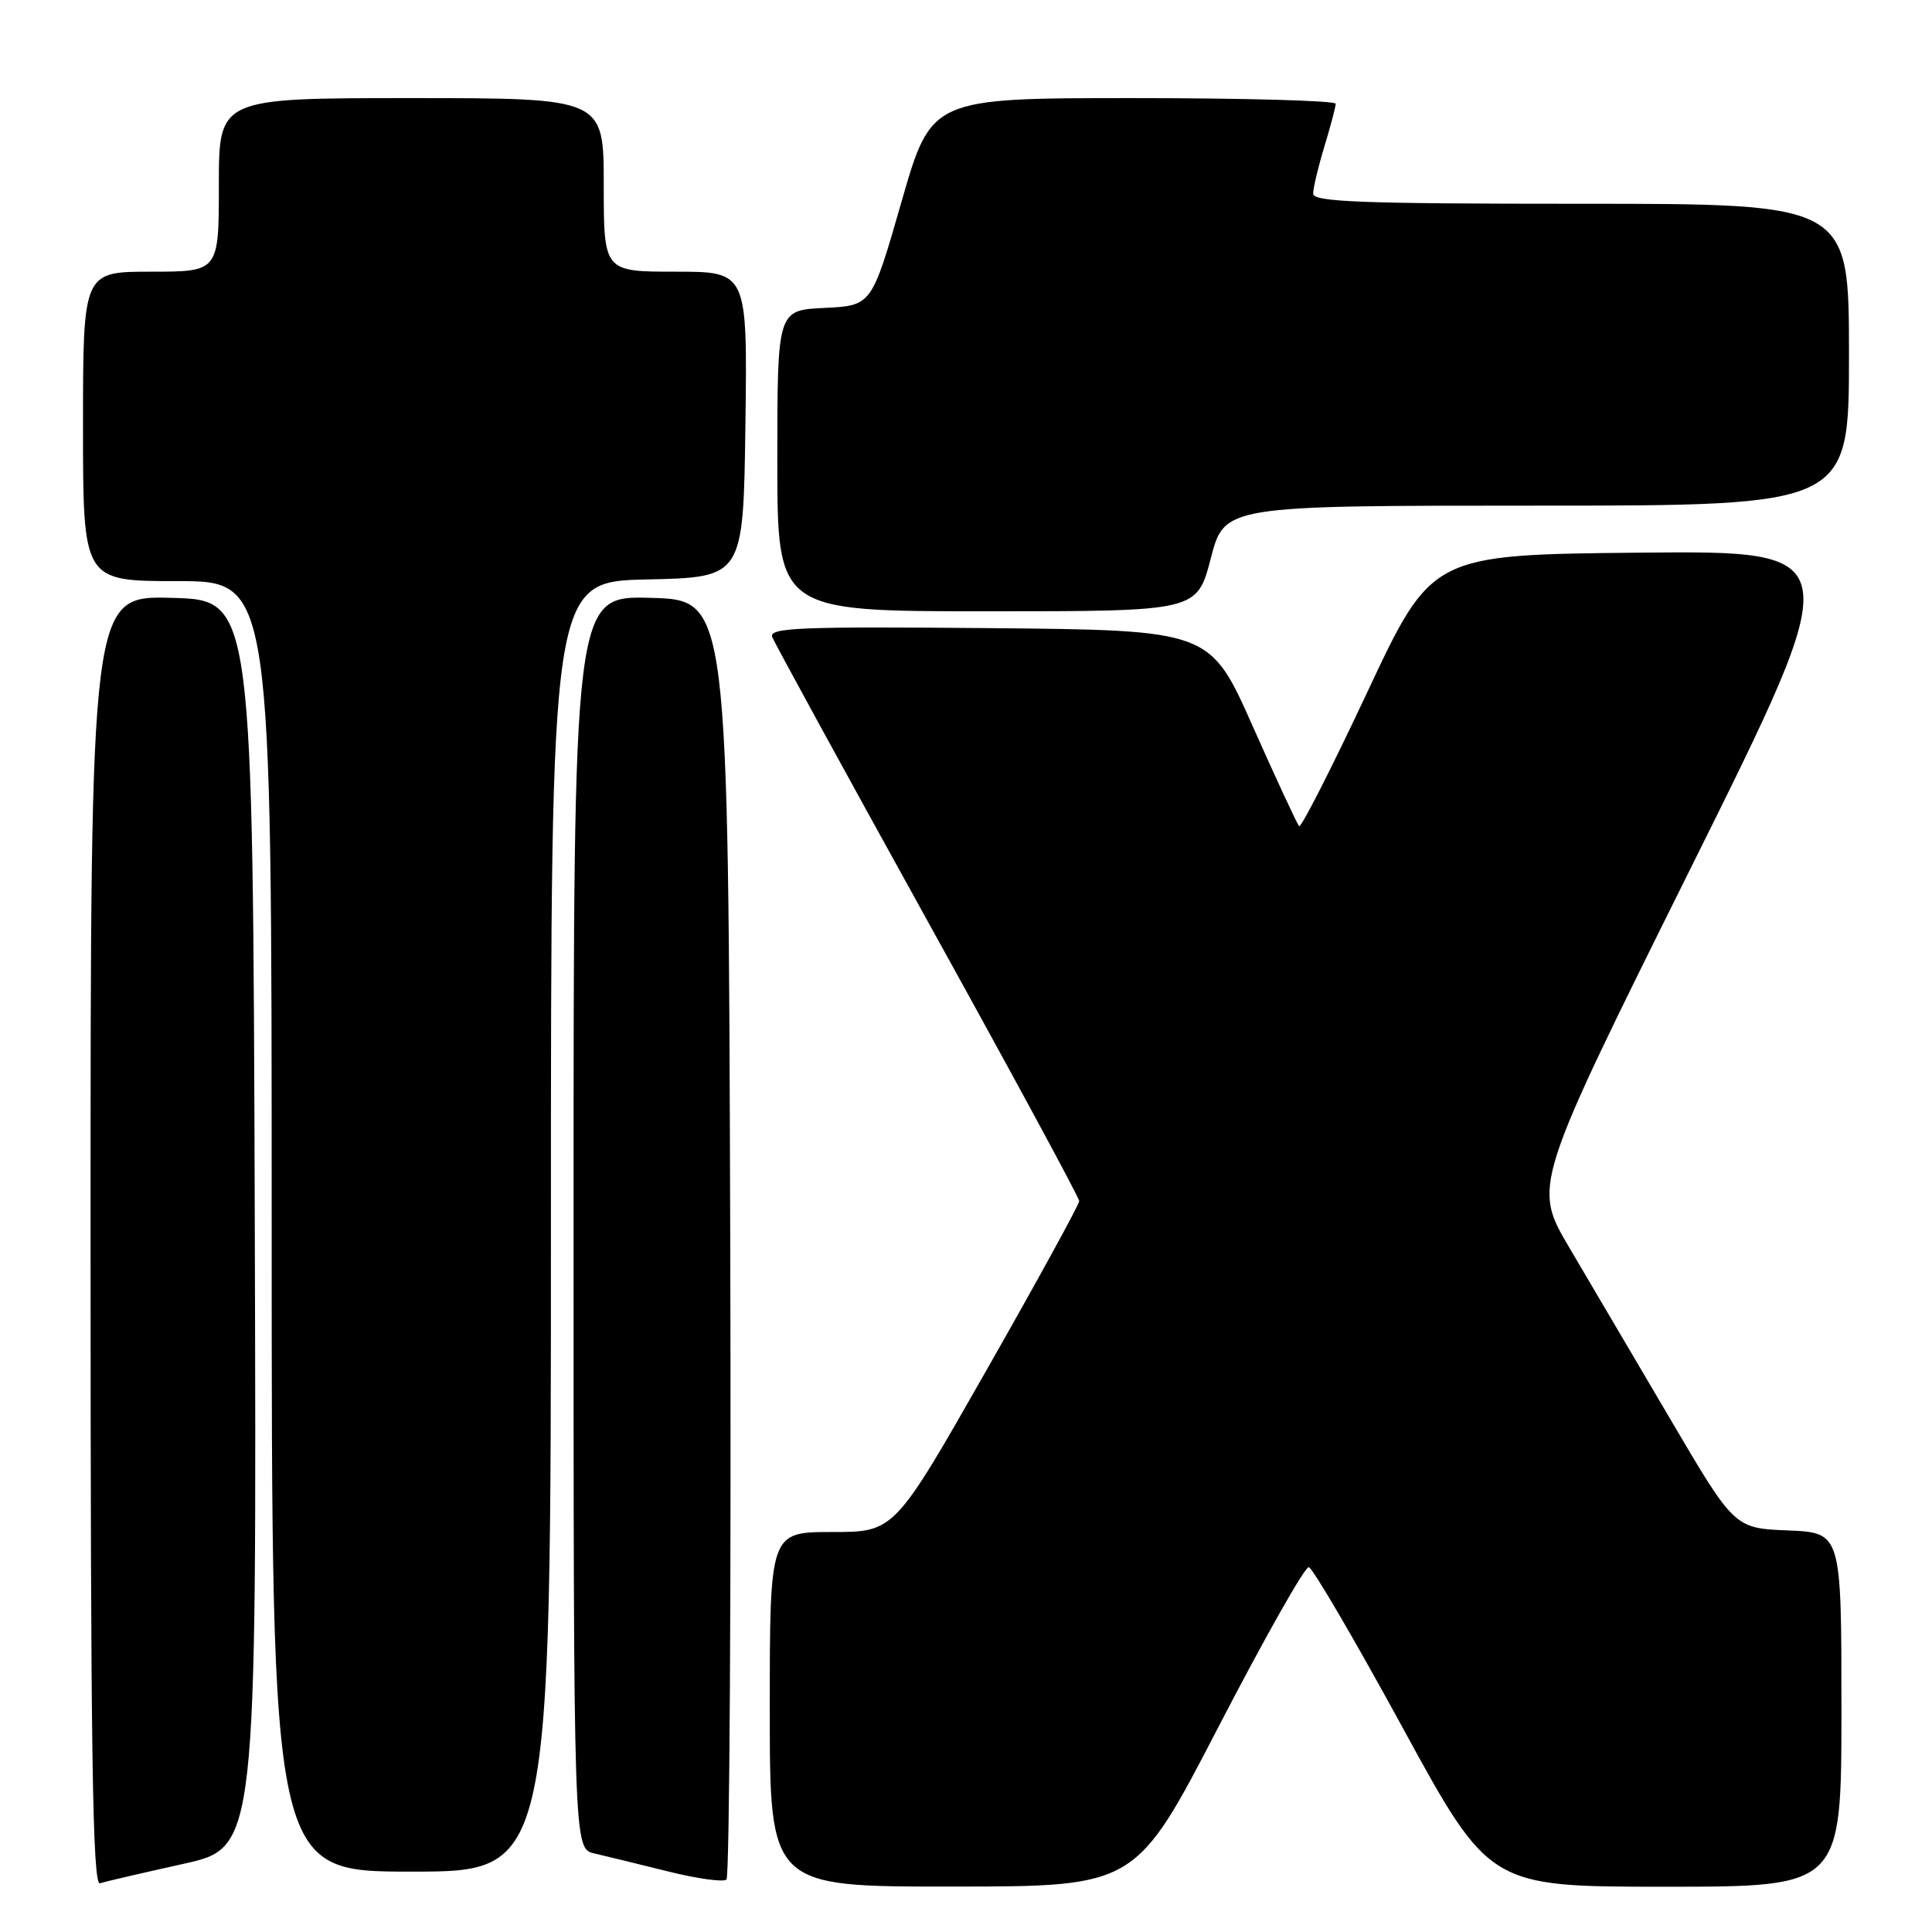 <?xml version="1.0" encoding="UTF-8" standalone="no"?>
<!DOCTYPE svg PUBLIC "-//W3C//DTD SVG 1.1//EN" "http://www.w3.org/Graphics/SVG/1.1/DTD/svg11.dtd" >
<svg xmlns="http://www.w3.org/2000/svg" xmlns:xlink="http://www.w3.org/1999/xlink" version="1.1" viewBox="0 0 256 256">
 <g >
 <path fill="currentColor"
d=" M 24.26 246.98 C 34.01 244.83 34.01 244.83 33.76 162.17 C 33.50 79.50 33.50 79.50 22.75 79.22 C 12.00 78.93 12.00 78.93 12.00 164.43 C 12.00 232.38 12.26 249.85 13.25 249.54 C 13.94 249.32 18.89 248.17 24.26 246.98 Z  M 96.76 163.94 C 96.50 79.50 96.50 79.50 86.25 79.22 C 76.00 78.93 76.00 78.93 76.00 161.95 C 76.00 244.96 76.00 244.96 78.75 245.59 C 80.26 245.94 84.65 247.01 88.50 247.97 C 92.35 248.93 95.84 249.42 96.26 249.05 C 96.67 248.69 96.90 210.39 96.76 163.94 Z  M 161.50 228.73 C 167.55 217.06 172.91 207.57 173.42 207.66 C 173.93 207.74 179.52 217.31 185.85 228.91 C 197.36 250.00 197.36 250.00 220.68 250.00 C 244.00 250.00 244.00 250.00 244.00 226.54 C 244.00 203.09 244.00 203.09 236.91 202.79 C 229.82 202.50 229.82 202.50 221.30 188.00 C 216.61 180.03 210.60 169.82 207.94 165.31 C 203.11 157.12 203.11 157.12 224.02 115.05 C 244.94 72.97 244.94 72.97 217.33 73.23 C 189.72 73.50 189.72 73.50 181.17 91.72 C 176.46 101.75 172.40 109.74 172.14 109.47 C 171.88 109.21 169.12 103.26 166.00 96.25 C 160.34 83.50 160.34 83.50 131.06 83.23 C 105.83 83.01 101.85 83.17 102.33 84.42 C 102.64 85.21 111.91 102.17 122.94 122.10 C 133.97 142.02 143.00 158.69 143.00 159.15 C 143.00 159.60 137.49 169.65 130.76 181.48 C 118.51 203.00 118.51 203.00 110.26 203.00 C 102.00 203.00 102.00 203.00 102.00 226.50 C 102.00 250.00 102.00 250.00 126.25 249.98 C 150.50 249.97 150.50 249.97 161.50 228.73 Z  M 73.00 162.53 C 73.00 77.06 73.00 77.06 85.75 76.78 C 98.50 76.50 98.50 76.50 98.77 56.25 C 99.04 36.00 99.04 36.00 89.52 36.00 C 80.00 36.00 80.00 36.00 80.00 24.50 C 80.00 13.00 80.00 13.00 54.50 13.00 C 29.00 13.00 29.00 13.00 29.00 24.50 C 29.00 36.00 29.00 36.00 20.00 36.00 C 11.00 36.00 11.00 36.00 11.00 56.50 C 11.00 77.00 11.00 77.00 23.50 77.00 C 36.00 77.00 36.00 77.00 36.00 162.50 C 36.00 248.00 36.00 248.00 54.50 248.00 C 73.00 248.00 73.00 248.00 73.00 162.53 Z  M 160.43 74.00 C 162.25 67.00 162.25 67.00 203.62 67.00 C 245.00 67.00 245.00 67.00 245.00 47.00 C 245.00 27.00 245.00 27.00 209.50 27.00 C 180.48 27.00 174.00 26.76 174.00 25.66 C 174.00 24.92 174.67 22.11 175.49 19.41 C 176.31 16.71 176.98 14.16 176.99 13.75 C 177.00 13.34 164.94 13.00 150.20 13.00 C 123.40 13.00 123.40 13.00 119.45 26.75 C 115.50 40.50 115.50 40.50 109.25 40.80 C 103.00 41.10 103.00 41.10 103.00 61.05 C 103.00 81.00 103.00 81.00 130.81 81.00 C 158.61 81.00 158.61 81.00 160.43 74.00 Z "/>
</g>
</svg>